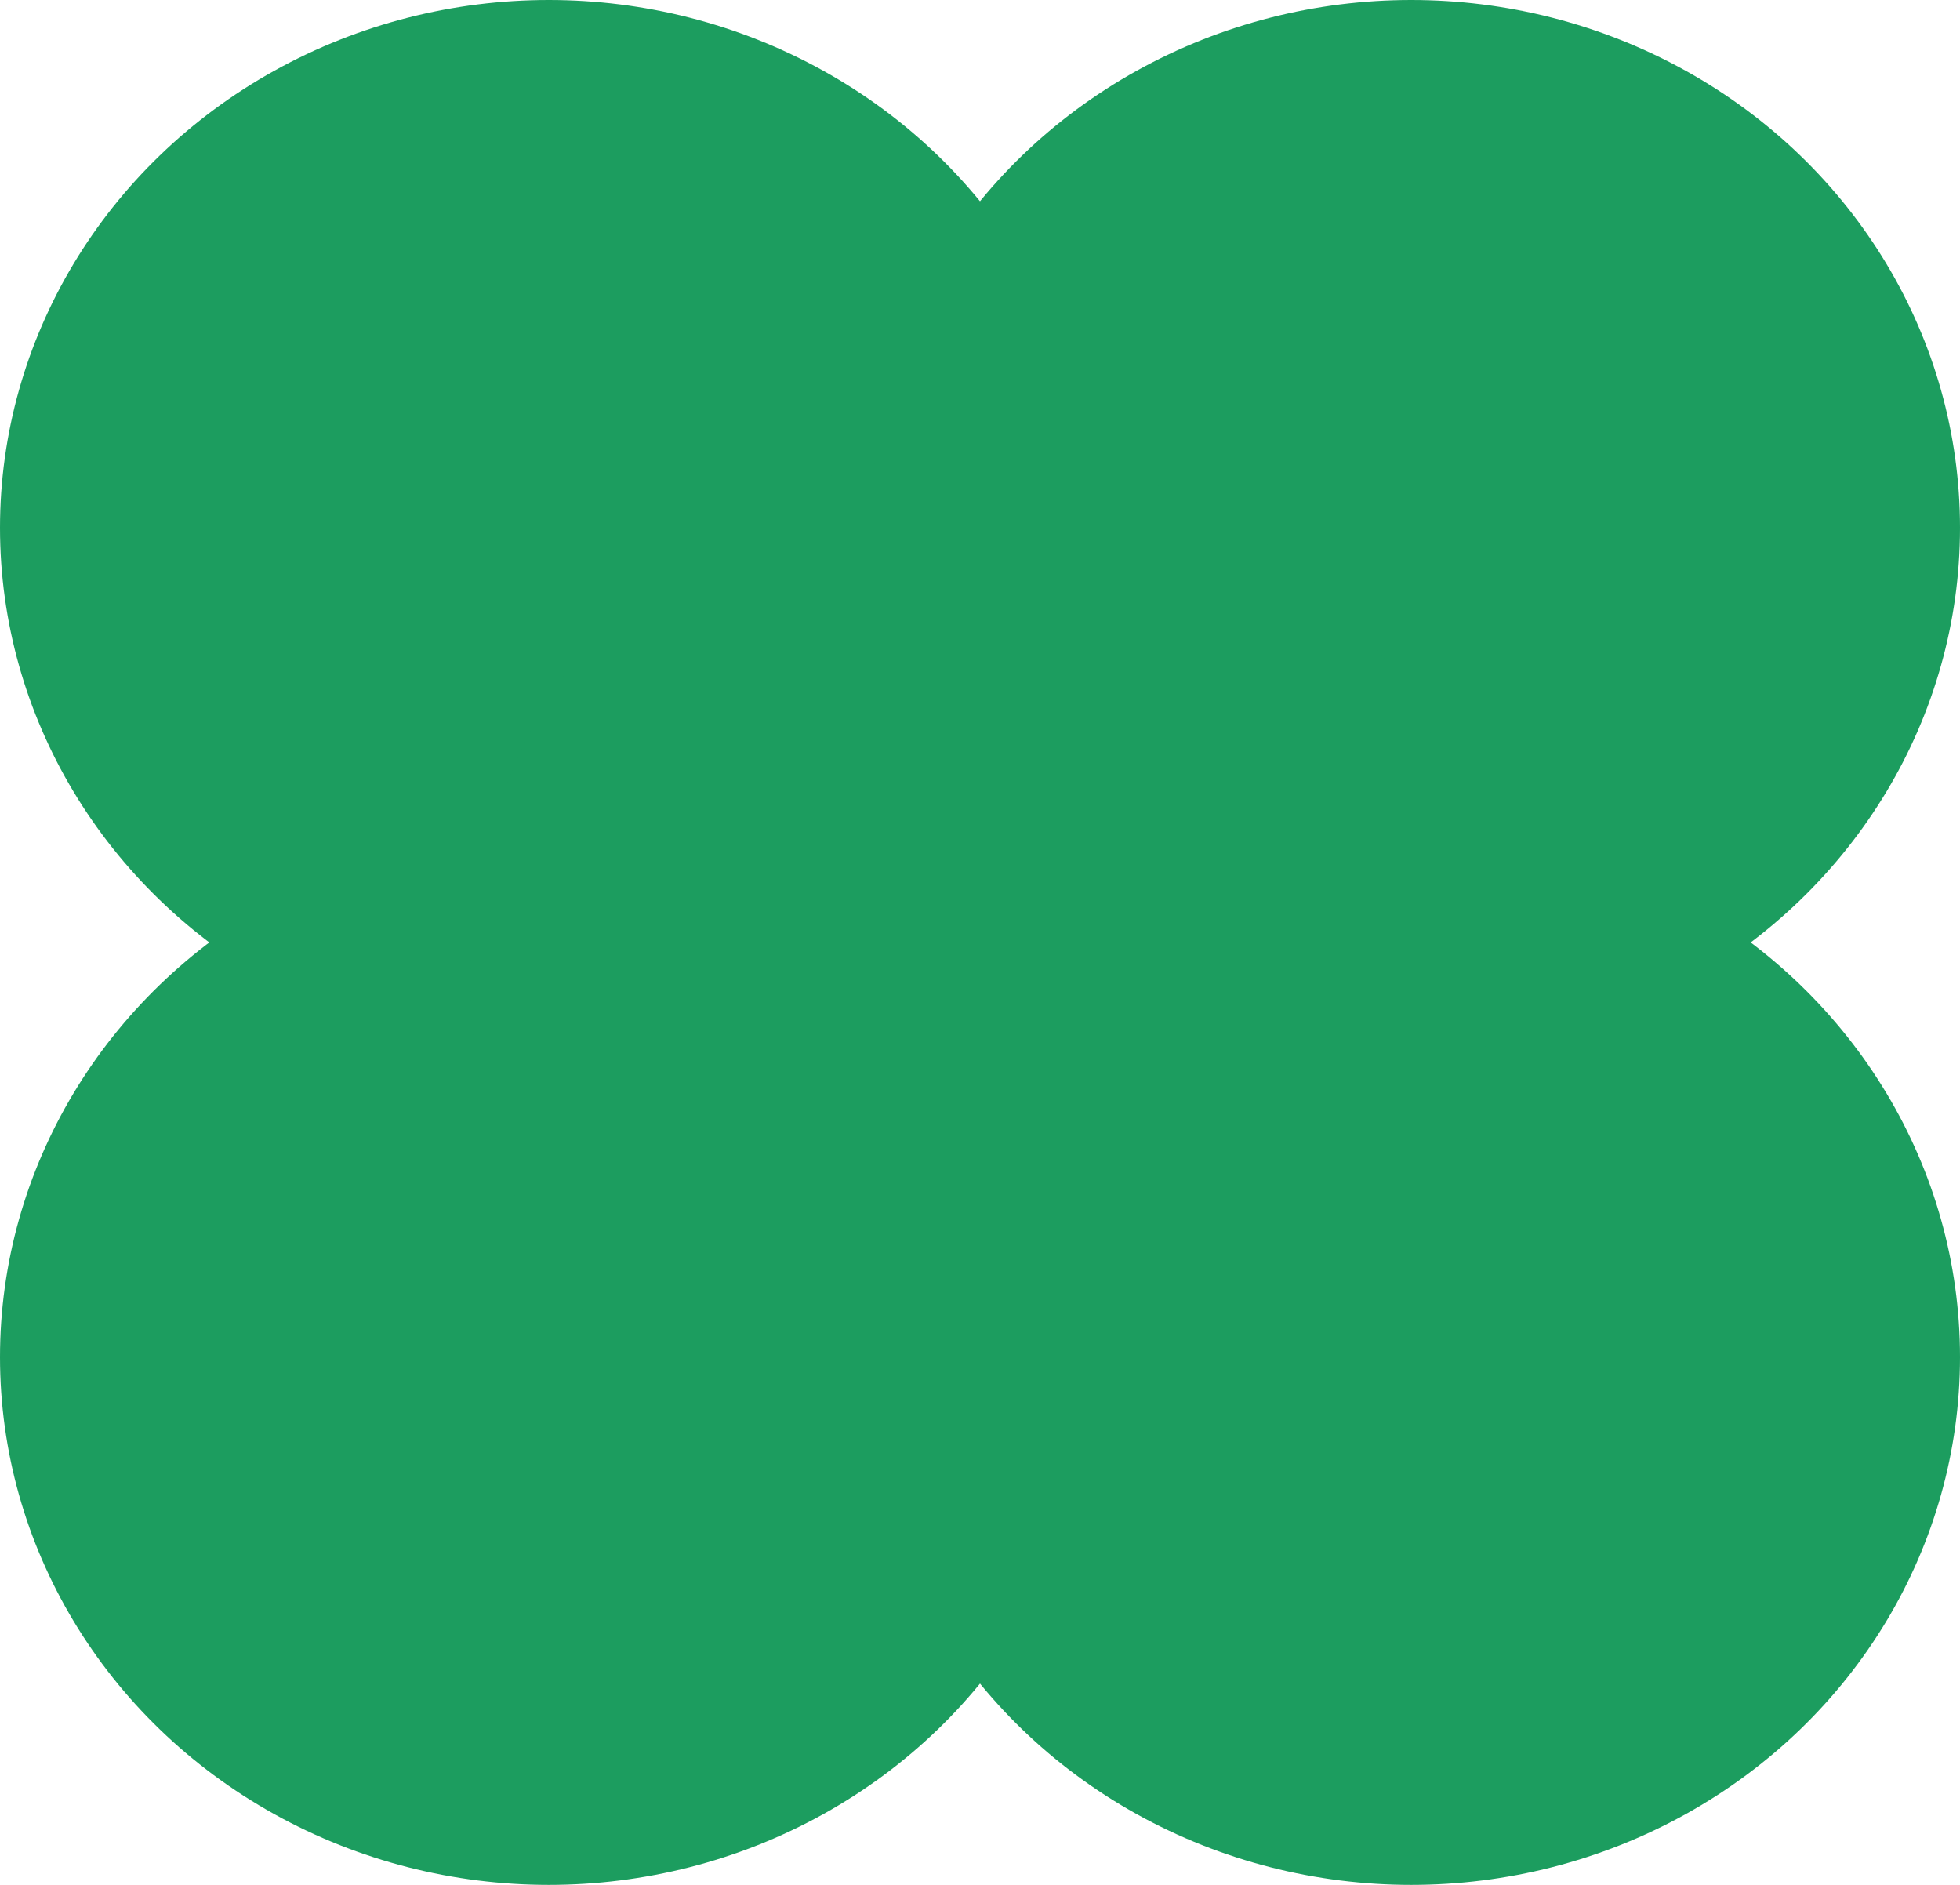 <svg width="26" height="25" viewBox="0 0 26 25" fill="none" xmlns="http://www.w3.org/2000/svg">
<ellipse cx="7.28" cy="7" rx="7.28" ry="7" fill="#1C9D5F"/>
<ellipse cx="7.28" cy="18" rx="7.28" ry="7" fill="#1C9D5F"/>
<ellipse cx="18.72" cy="7" rx="7.28" ry="7" fill="#1C9D5F"/>
<ellipse cx="18.72" cy="18" rx="7.28" ry="7" fill="#1C9D5F"/>
<ellipse cx="13" cy="13" rx="6.76" ry="7" fill="#1C9D5F"/>
</svg>

